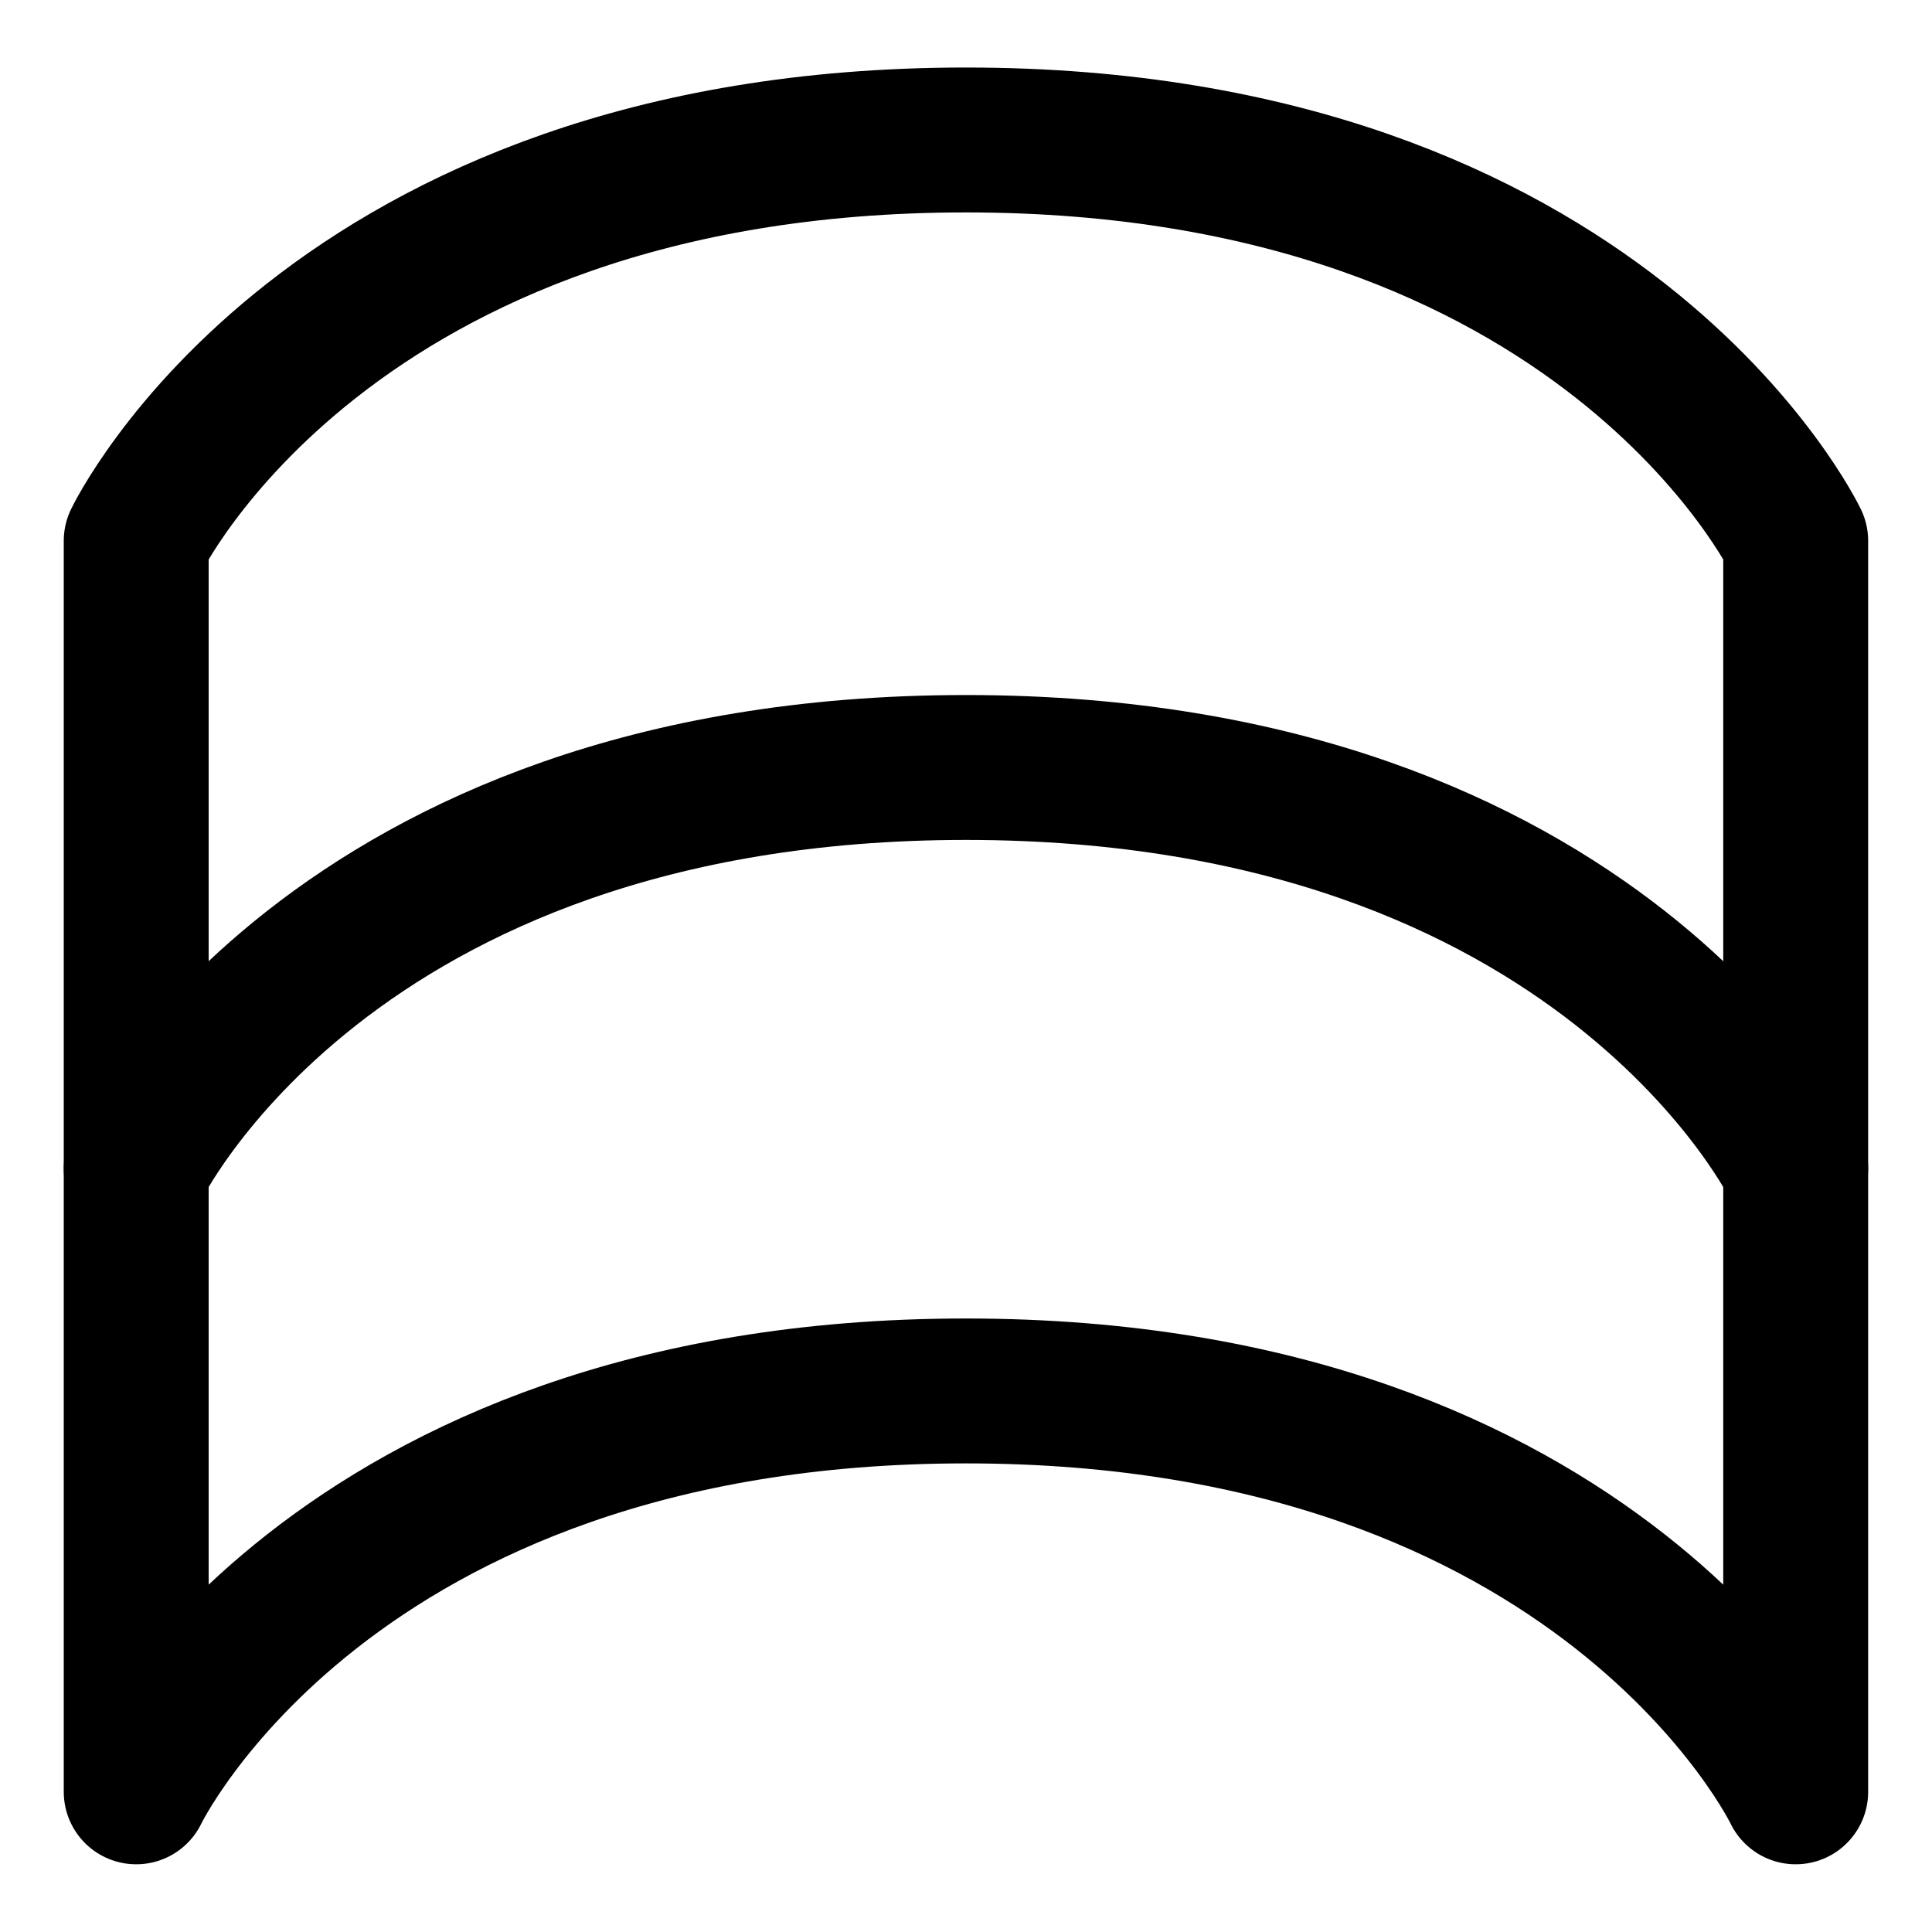 <svg width="20" height="20" viewBox="0 0 20 20" fill="none" xmlns="http://www.w3.org/2000/svg">
<g id="wrap-arch-8" clip-path="url(#clip0_47_149527)">
<g id="wrap-arch">
<path id="Vector 1190" d="M1.41 12.095C1.41 12.095 3.395 7.945 9.999 7.945C16.604 7.945 18.589 12.095 18.589 12.095" stroke="black" stroke-width="1.5" stroke-linecap="round" stroke-linejoin="round"/>
<path id="Vector 1192" d="M9.999 1.449C3.395 1.449 1.41 5.599 1.41 5.599L1.41 18.549C1.41 18.549 3.395 14.399 9.999 14.399C16.604 14.399 18.589 18.549 18.589 18.549V5.599C18.589 5.599 16.604 1.449 9.999 1.449Z" stroke="black" stroke-width="1.5" stroke-linecap="round" stroke-linejoin="round"/>
</g>
</g>
<defs>
<clipPath id="clip0_47_149527">
<rect width="20" height="20" fill="white"/>
</clipPath>
</defs>
</svg>
